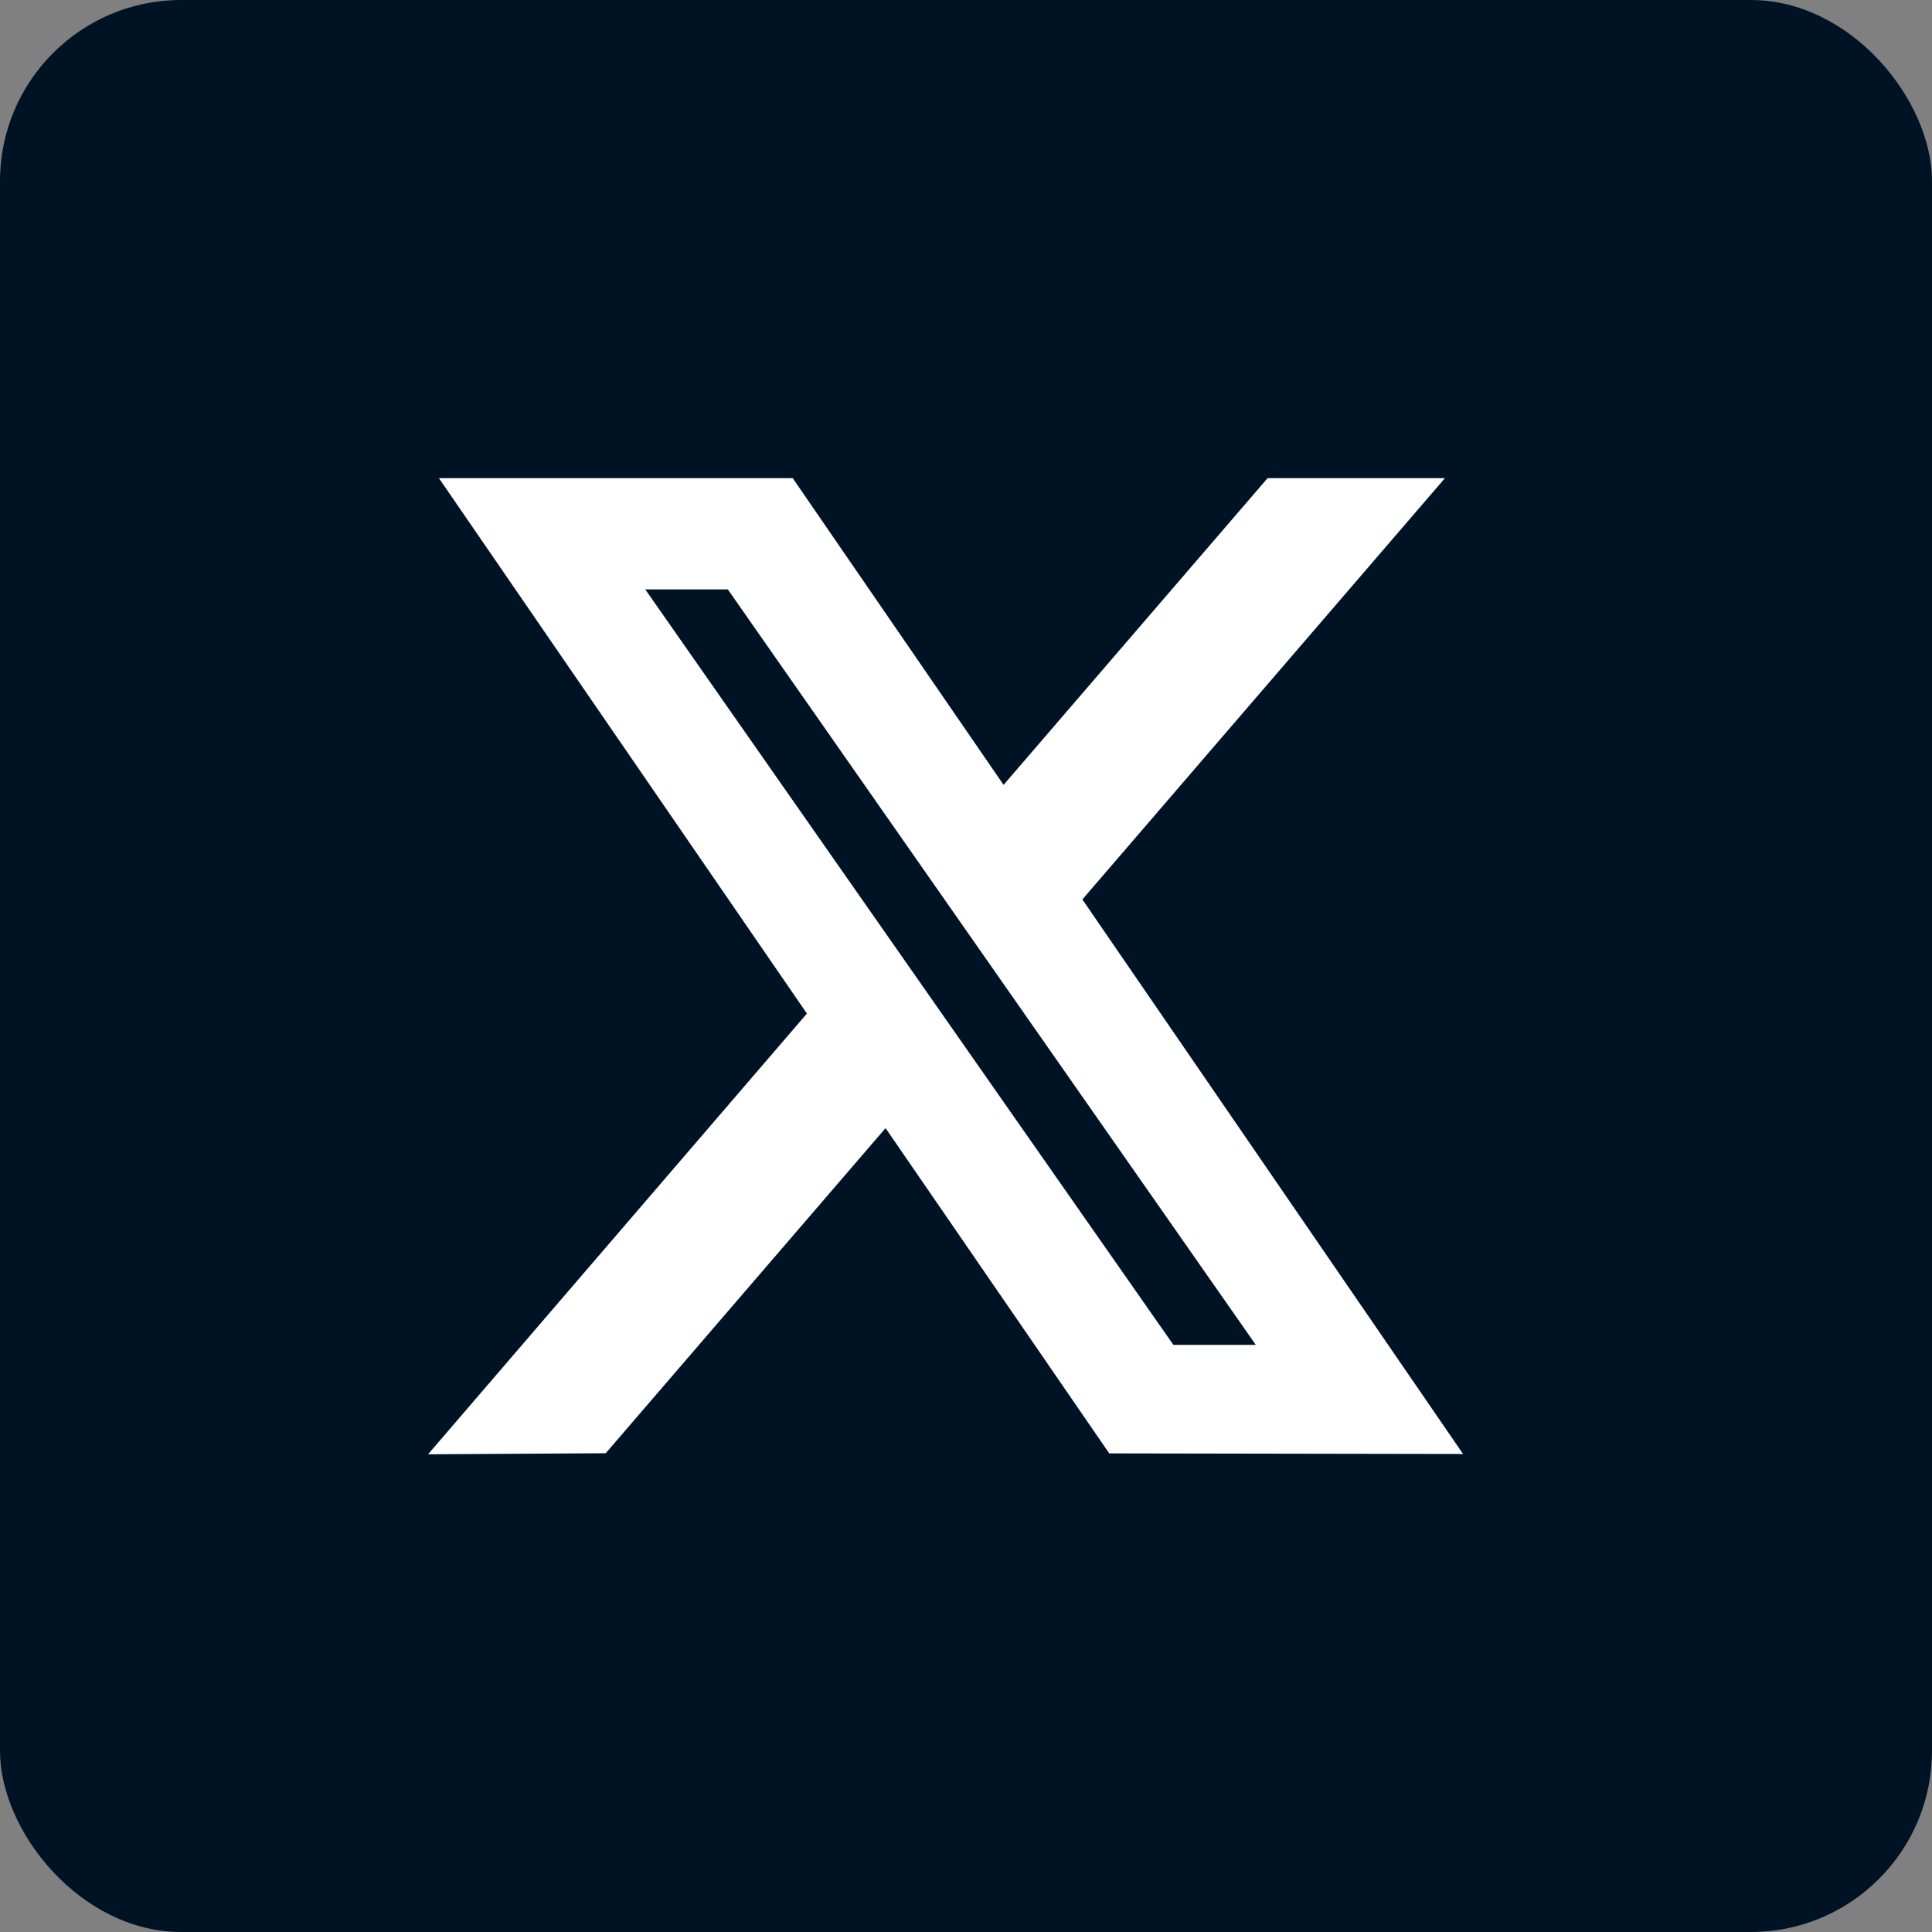 <?xml version="1.0" encoding="UTF-8"?>
<svg id="Layer_2" data-name="Layer 2" xmlns="http://www.w3.org/2000/svg" viewBox="0 0 128 128">
  <rect x="0" y="0" width="128" height="128" fill="#808080" stroke="none"/>
  <defs>
    <style>
      .cls-1 {
        fill: #fff;
      }

      .cls-2 {
        fill: #001325;
      }
    </style>
  </defs>
  <g id="Layer_7" data-name="Layer 7">
    <rect class="cls-2" x="0" width="128" height="128" rx="12" ry="12"/>
    <g>
      <path class="cls-1" d="M55.35,67.25l-23.42-34.07h19.8l14.62,21.27,18.31-21.27h7.79l-22.64,26.31,24.26,35.33-19.8-.03-15.47-22.5-19.36,22.5-7.8.05,23.71-27.58ZM83.2,89.1l-34.98-50.05h-5.47l34.99,50.05h5.46Z"/>
      <path class="cls-1" d="M28.36,96.35l25.1-29.2L29.08,31.68h23.44l13.97,20.32,17.49-20.32h11.75l-24.02,27.91,25.22,36.74-23.44-.04-14.82-21.55-18.54,21.54-11.78.07ZM75.06,93.29l16.16.03-23.3-33.93,21.26-24.71h-3.83l-19.13,22.23-15.28-22.23h-16.16l22.46,32.67-22.32,25.96,3.83-.02,20.18-23.46,16.13,23.46Z"/>
    </g>
  </g>
</svg>